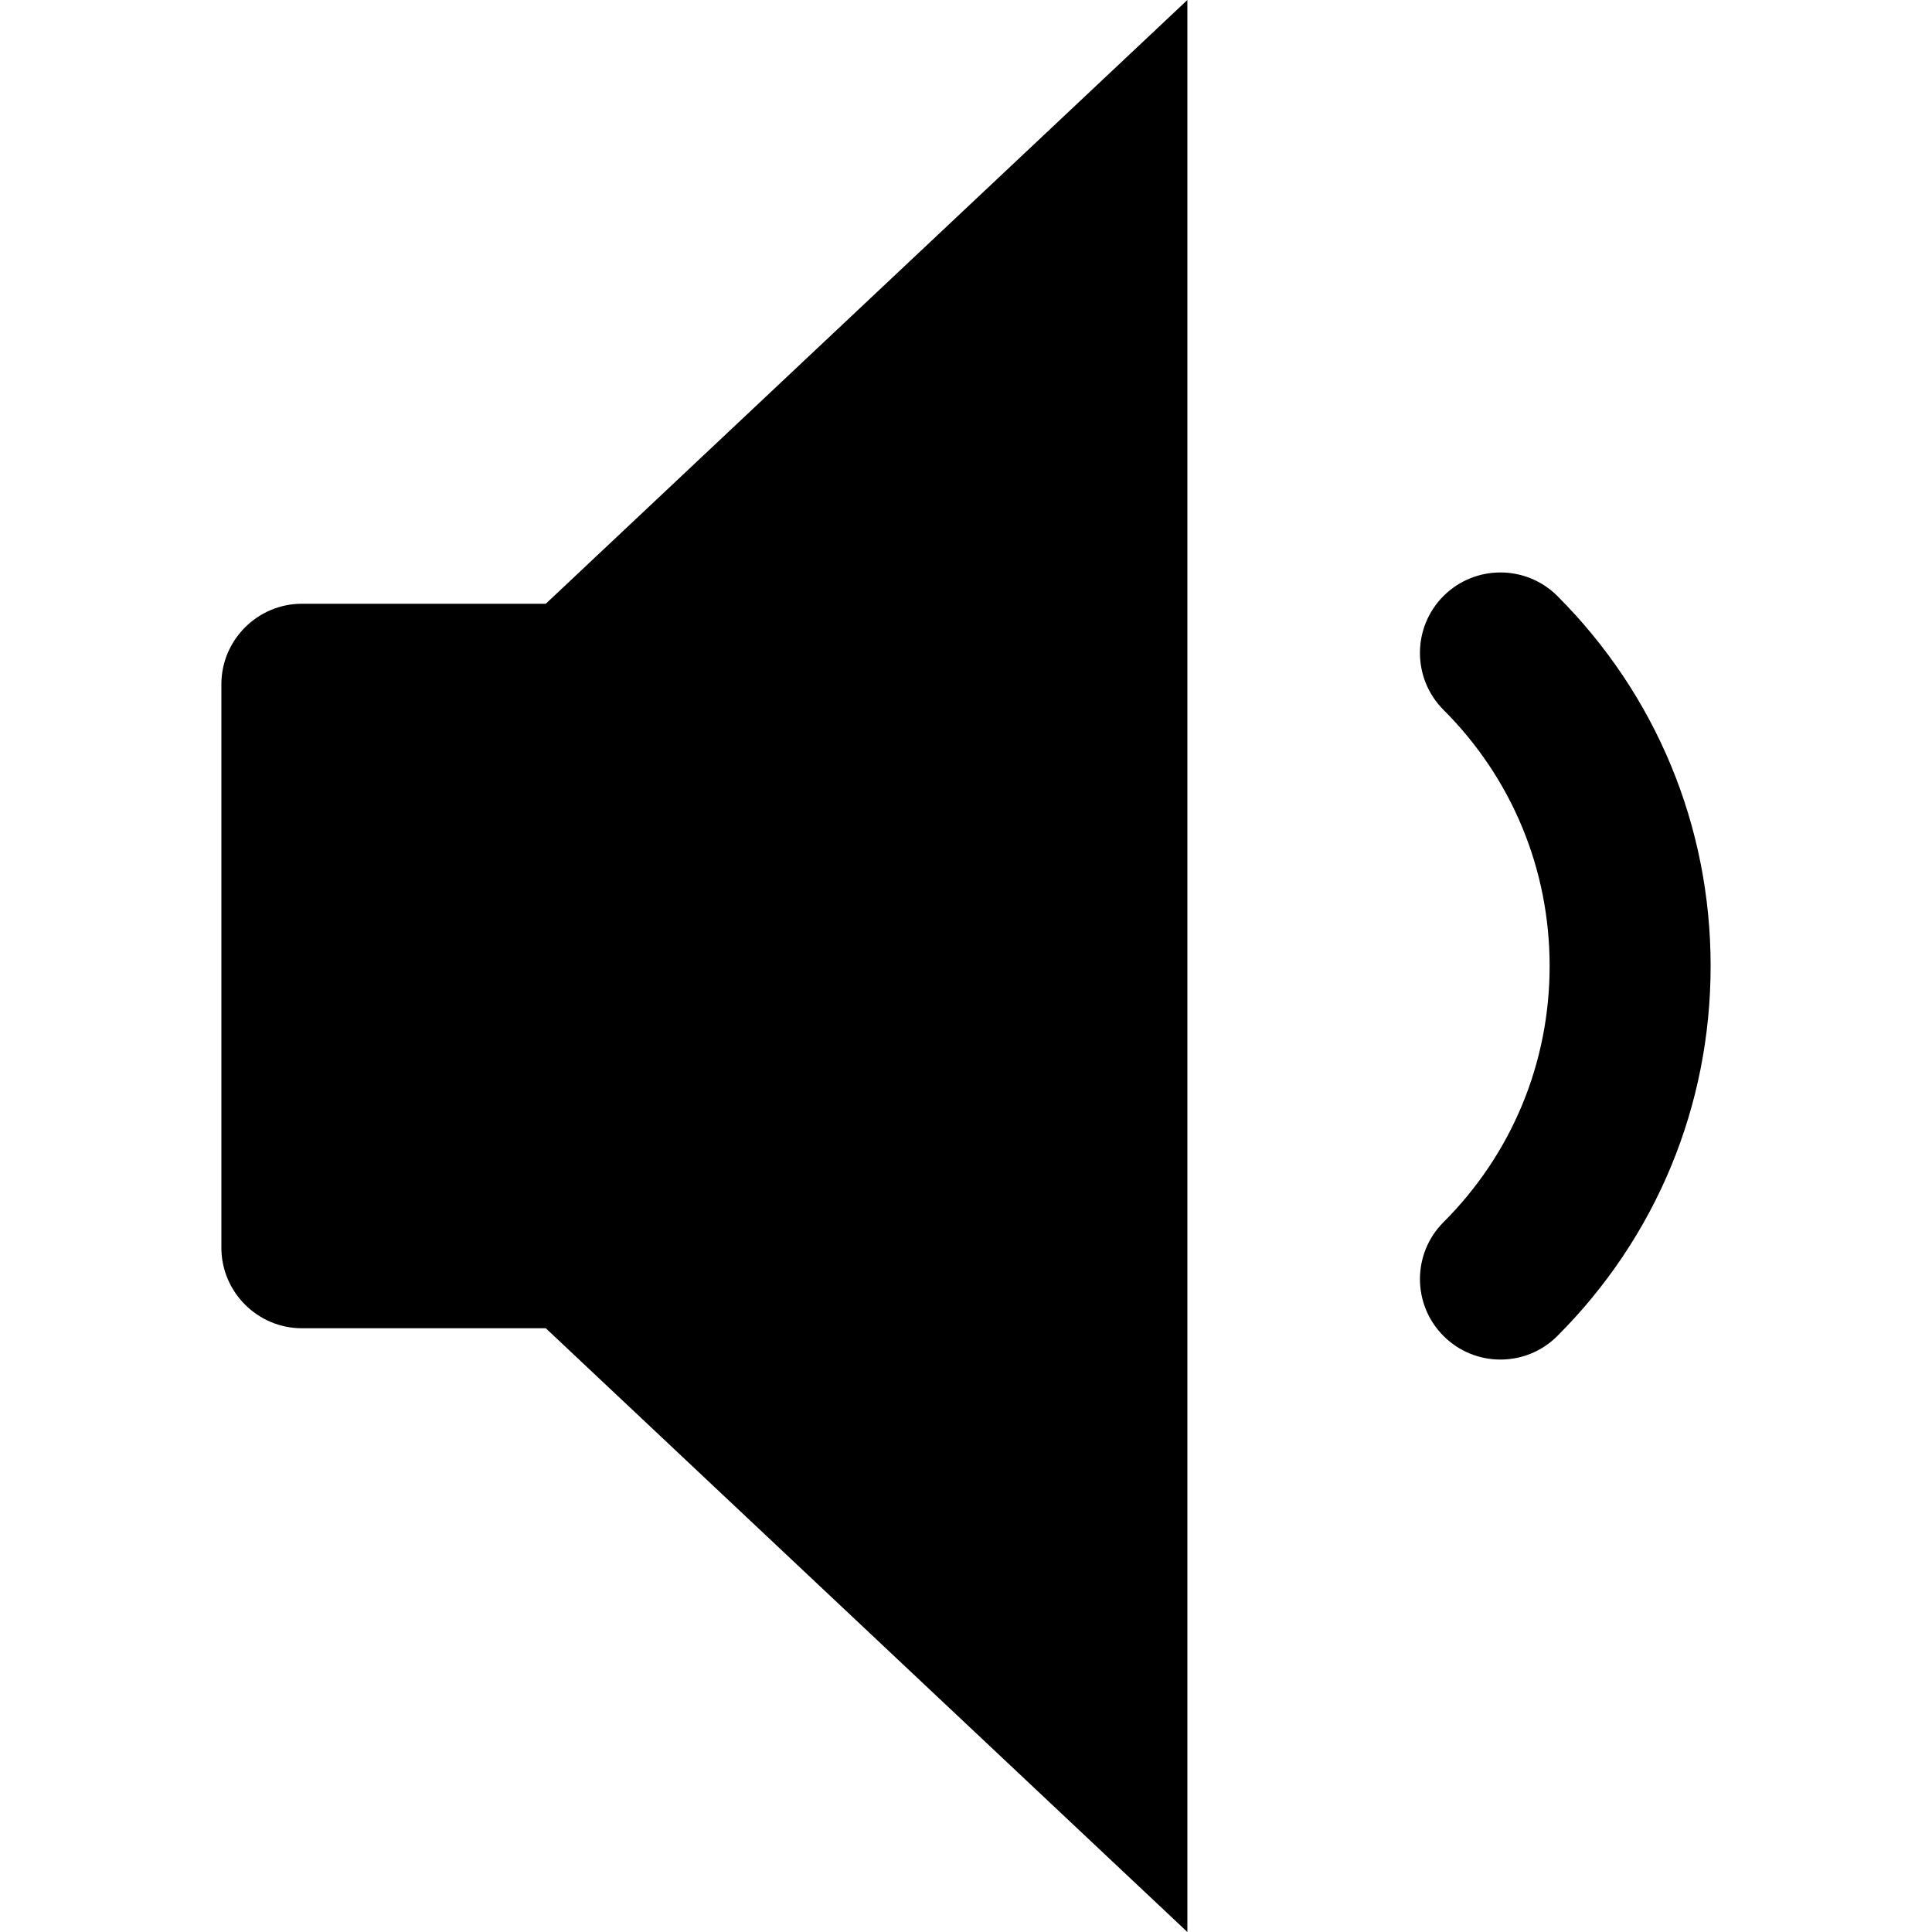 <?xml version="1.0" encoding="utf-8"?>
<!-- Generator: Adobe Illustrator 16.0.0, SVG Export Plug-In . SVG Version: 6.00 Build 0)  -->
<!DOCTYPE svg PUBLIC "-//W3C//DTD SVG 1.1//EN" "http://www.w3.org/Graphics/SVG/1.1/DTD/svg11.dtd">
<svg version="1.1" id="Layer_1" xmlns="http://www.w3.org/2000/svg" xmlns:xlink="http://www.w3.org/1999/xlink" x="0px" y="0px"
	 width="48px" height="48px" viewBox="0 0 48 48" enable-background="new 0 0 48 48" xml:space="preserve">
<g>
	<path  d="M7.5,15c-1.1,0-2,0.9-2,2v14c0,1.1,0.9,2,2,2h6.06L29.5,48V0L13.56,15H7.5z"/>
	<path  d="M38.693,14.808c-0.781-0.78-2.047-0.781-2.829-0.001c-0.781,0.781-0.781,2.048-0.001,2.829
		c1.701,1.7,2.637,3.961,2.637,6.364c0,2.404-0.936,4.664-2.636,6.364c-0.781,0.781-0.781,2.047,0,2.828
		c0.39,0.391,0.902,0.586,1.414,0.586s1.024-0.195,1.414-0.586C41.148,30.737,42.5,27.473,42.5,24
		C42.5,20.528,41.148,17.264,38.693,14.808z"/>
</g>
</svg>
